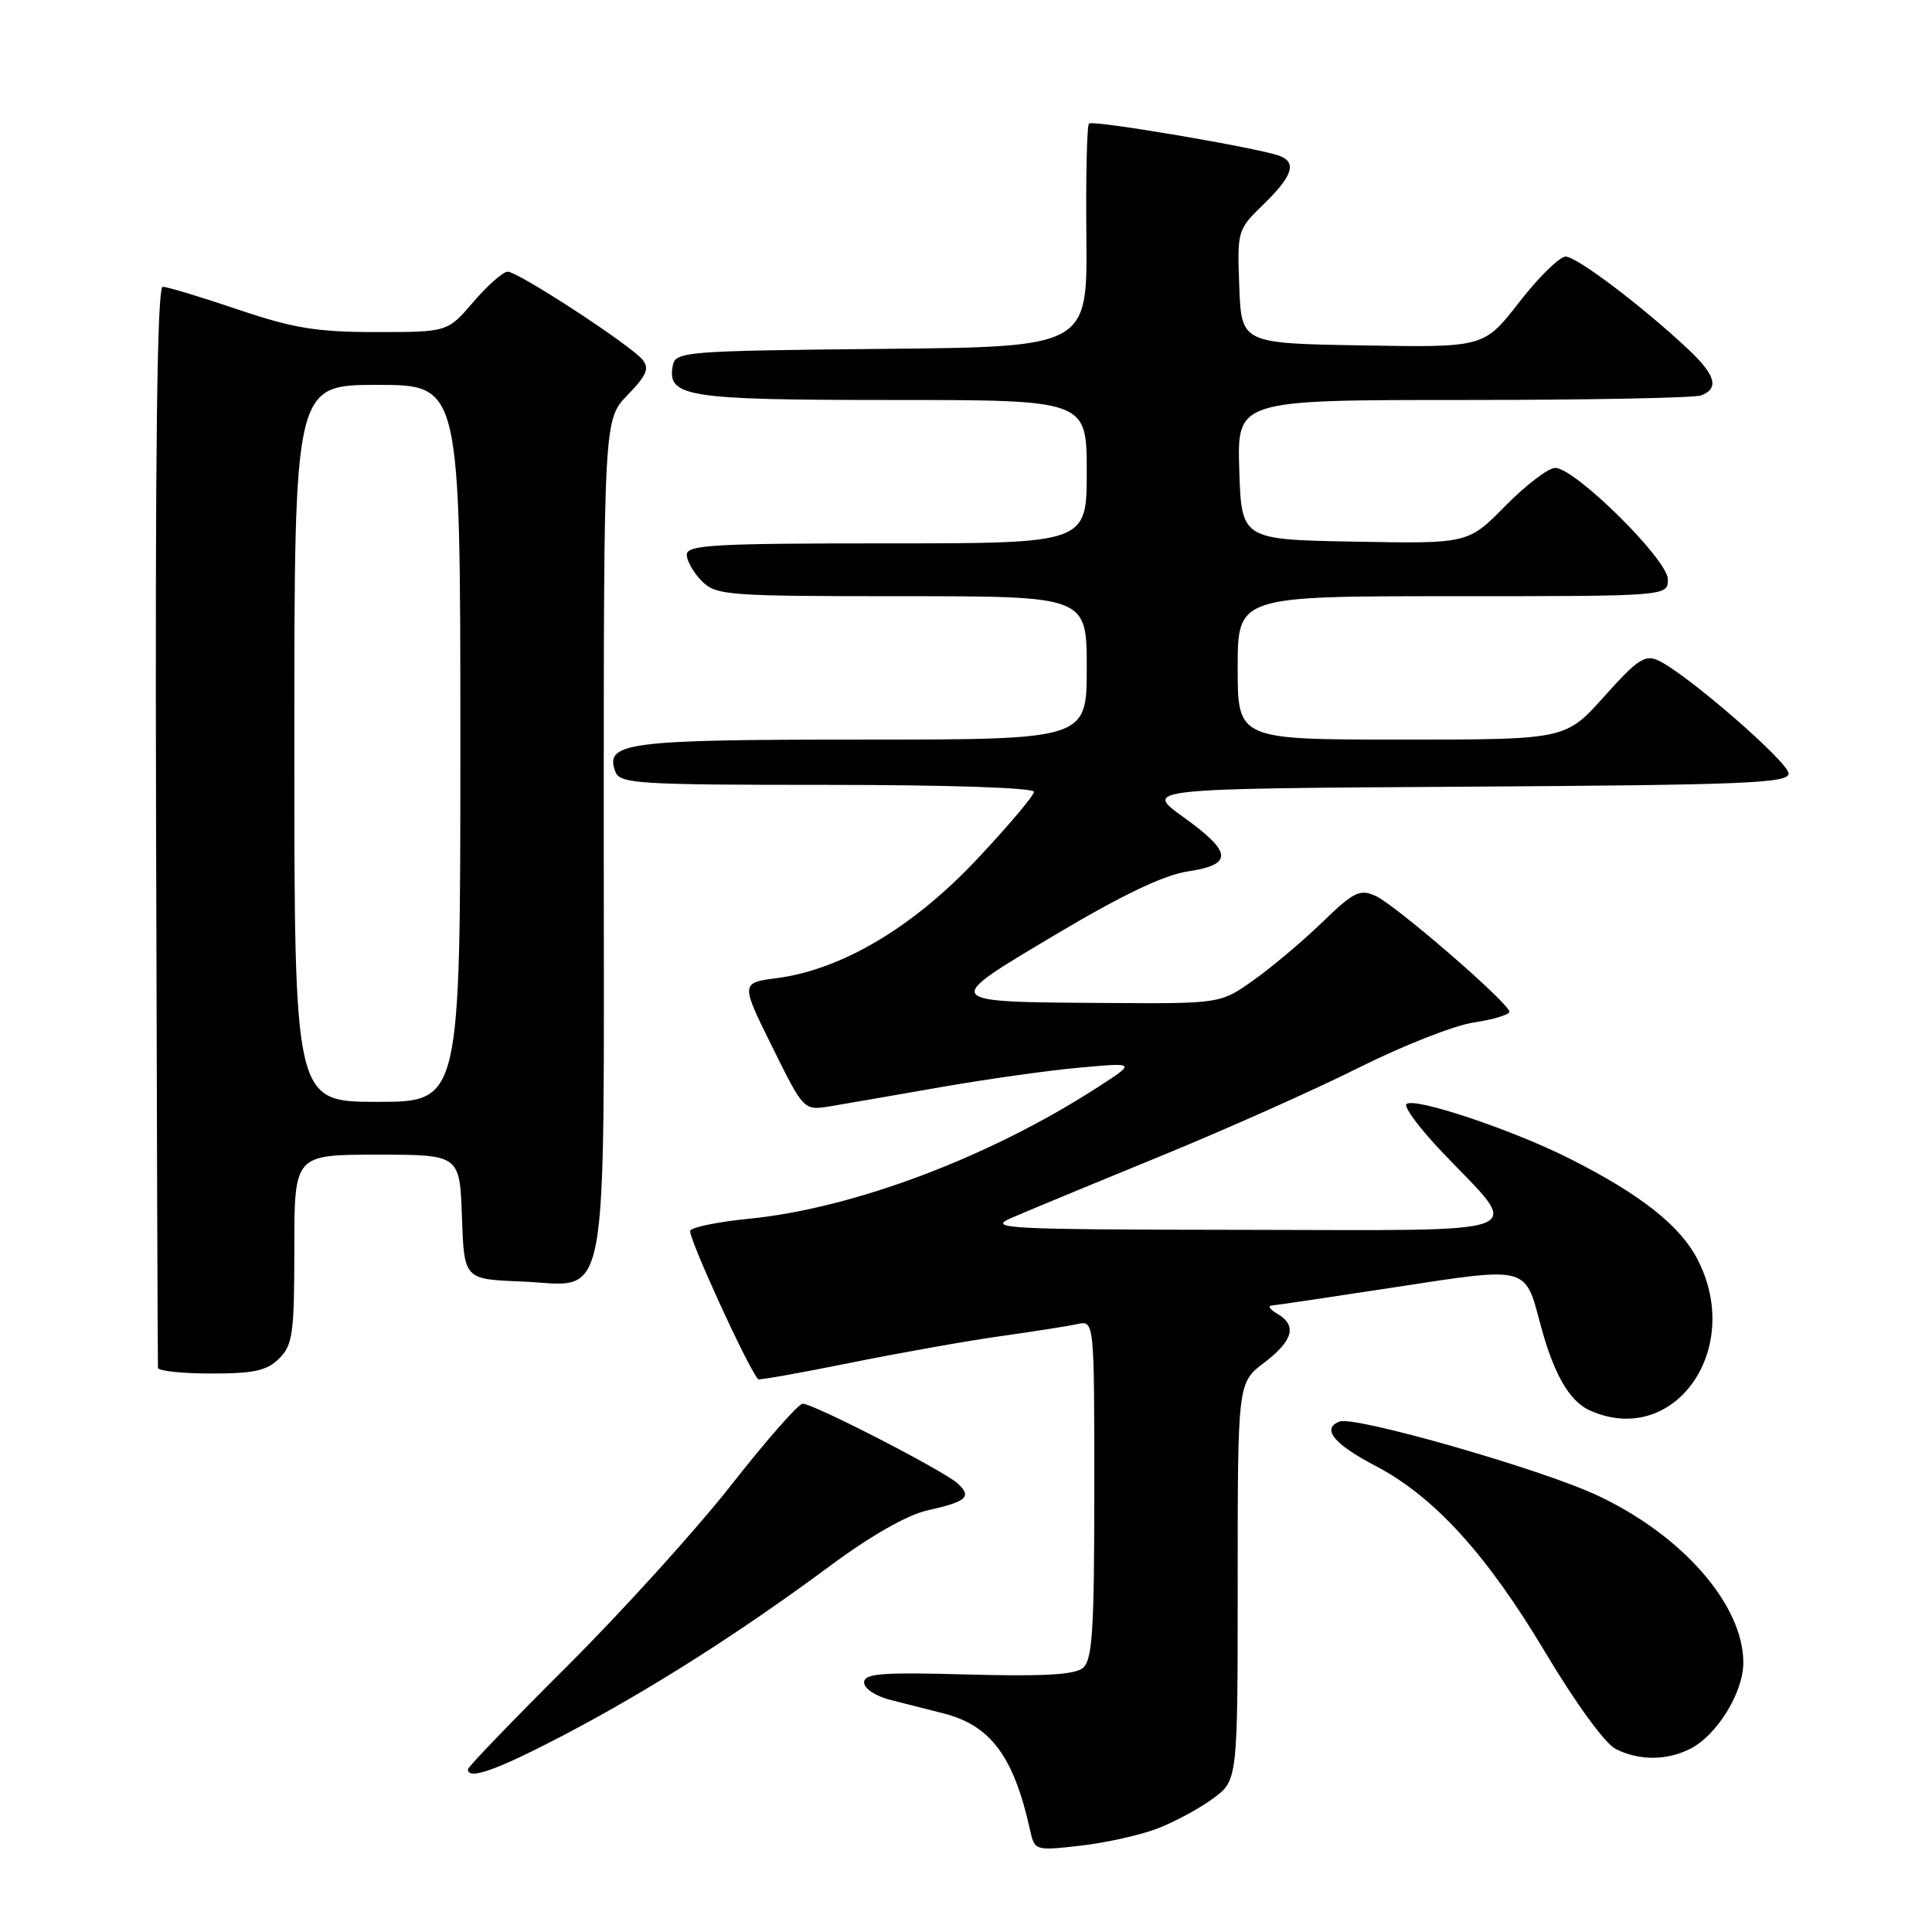 <?xml version="1.0" encoding="UTF-8" standalone="no"?>
<!DOCTYPE svg PUBLIC "-//W3C//DTD SVG 1.1//EN" "http://www.w3.org/Graphics/SVG/1.1/DTD/svg11.dtd" >
<svg xmlns="http://www.w3.org/2000/svg" xmlns:xlink="http://www.w3.org/1999/xlink" version="1.1" viewBox="0 0 256 256">
 <g >
 <path fill="currentColor"
d=" M 153.39 242.28 C 155.65 241.41 158.96 239.62 160.75 238.30 C 164.00 235.90 164.00 235.90 164.00 209.57 C 164.00 183.24 164.00 183.24 167.50 180.57 C 171.37 177.62 171.90 175.63 169.25 174.08 C 168.29 173.52 167.95 173.03 168.50 172.99 C 169.05 172.95 176.47 171.85 185.00 170.54 C 202.51 167.85 202.06 167.73 204.11 175.47 C 205.84 181.98 207.93 185.64 210.60 186.86 C 221.71 191.92 231.09 178.93 224.97 166.95 C 222.67 162.43 217.43 158.29 208.00 153.53 C 200.35 149.67 187.34 145.33 186.36 146.30 C 185.99 146.68 188.15 149.58 191.17 152.74 C 201.81 163.90 204.11 163.01 164.79 162.96 C 133.12 162.92 130.77 162.80 134.00 161.39 C 135.93 160.55 144.70 156.91 153.50 153.31 C 162.30 149.71 174.25 144.38 180.05 141.47 C 185.86 138.56 192.72 135.86 195.30 135.48 C 197.89 135.09 200.00 134.45 200.00 134.06 C 200.00 132.96 184.96 119.94 182.29 118.72 C 180.19 117.77 179.40 118.15 175.21 122.20 C 172.62 124.71 168.52 128.16 166.10 129.88 C 161.70 133.00 161.70 133.00 146.60 132.90 C 124.54 132.75 124.65 132.90 139.88 123.83 C 148.68 118.59 154.23 115.94 157.38 115.47 C 163.44 114.56 163.30 112.93 156.78 108.25 C 151.56 104.50 151.56 104.50 194.28 104.24 C 231.17 104.01 237.00 103.78 237.00 102.50 C 237.00 101.00 223.53 89.30 219.76 87.53 C 217.98 86.69 216.97 87.36 212.57 92.28 C 207.46 98.00 207.46 98.00 185.73 98.00 C 164.00 98.00 164.00 98.00 164.00 88.50 C 164.00 79.00 164.00 79.00 192.50 79.00 C 221.00 79.00 221.00 79.00 221.00 76.76 C 221.00 74.16 208.70 62.00 206.07 62.00 C 205.17 62.00 202.20 64.26 199.48 67.02 C 194.53 72.05 194.53 72.05 179.51 71.77 C 164.50 71.50 164.50 71.50 164.21 62.25 C 163.92 53.00 163.92 53.00 193.88 53.00 C 210.36 53.00 224.55 52.73 225.42 52.39 C 227.82 51.47 227.33 49.71 223.75 46.33 C 217.70 40.64 208.93 34.00 207.46 34.00 C 206.66 34.00 203.89 36.71 201.32 40.02 C 196.64 46.05 196.64 46.05 180.57 45.77 C 164.50 45.50 164.50 45.50 164.21 37.98 C 163.93 30.54 163.96 30.43 167.46 27.04 C 171.25 23.36 171.86 21.54 169.57 20.66 C 166.85 19.62 144.79 15.87 144.30 16.37 C 144.02 16.64 143.87 23.41 143.95 31.42 C 144.09 45.97 144.09 45.97 116.81 46.23 C 90.74 46.49 89.51 46.59 89.15 48.43 C 88.35 52.59 90.93 53.00 118.19 53.00 C 144.00 53.00 144.00 53.00 144.00 62.50 C 144.00 72.00 144.00 72.00 117.50 72.00 C 94.61 72.00 91.00 72.20 91.00 73.50 C 91.00 74.33 91.90 75.90 93.00 77.00 C 94.89 78.89 96.33 79.00 119.50 79.00 C 144.00 79.00 144.00 79.00 144.00 88.50 C 144.00 98.00 144.00 98.00 114.19 98.00 C 82.96 98.00 80.06 98.38 81.55 102.28 C 82.16 103.85 84.60 104.00 109.61 104.00 C 125.55 104.00 137.00 104.38 137.00 104.92 C 137.00 105.42 133.59 109.46 129.43 113.88 C 120.98 122.87 111.56 128.46 102.98 129.60 C 98.13 130.24 98.13 130.24 102.32 138.70 C 106.50 147.16 106.50 147.16 110.00 146.59 C 111.92 146.27 118.45 145.14 124.50 144.08 C 130.55 143.02 138.88 141.84 143.00 141.47 C 150.50 140.79 150.50 140.79 145.66 143.93 C 131.24 153.29 113.21 160.10 99.25 161.49 C 95.26 161.88 91.75 162.59 91.46 163.06 C 91.07 163.69 99.03 181.12 100.45 182.75 C 100.58 182.90 106.04 181.92 112.59 180.60 C 119.14 179.27 128.10 177.68 132.50 177.06 C 136.90 176.44 141.51 175.72 142.75 175.45 C 145.00 174.96 145.00 174.96 145.00 197.36 C 145.00 216.09 144.75 219.96 143.49 221.01 C 142.40 221.92 138.25 222.15 128.24 221.88 C 116.79 221.56 114.50 221.74 114.50 222.94 C 114.50 223.74 116.03 224.76 118.00 225.25 C 119.92 225.73 123.13 226.55 125.12 227.06 C 131.29 228.67 134.32 232.77 136.46 242.37 C 137.10 245.25 137.10 245.25 143.19 244.56 C 146.55 244.18 151.14 243.15 153.39 242.28 Z  M 74.74 229.89 C 86.07 223.95 97.97 216.39 110.05 207.44 C 115.38 203.49 120.21 200.74 122.87 200.14 C 128.09 198.97 128.80 198.35 126.94 196.60 C 125.19 194.95 107.81 186.00 106.36 186.00 C 105.80 186.00 101.55 190.83 96.92 196.74 C 92.29 202.64 82.54 213.41 75.25 220.68 C 67.96 227.94 62.00 234.13 62.00 234.44 C 62.00 235.92 65.81 234.56 74.74 229.89 Z  M 223.97 231.72 C 227.51 229.93 231.00 224.27 231.00 220.31 C 231.00 212.64 222.90 203.38 211.57 198.11 C 204.08 194.62 179.50 187.59 177.50 188.36 C 175.06 189.30 176.73 191.35 182.32 194.27 C 190.05 198.32 197.03 205.99 204.79 219.00 C 208.75 225.64 212.67 231.02 214.07 231.74 C 217.17 233.31 220.83 233.31 223.97 231.72 Z  M 37.00 180.00 C 38.79 178.21 39.00 176.67 39.00 165.50 C 39.00 153.00 39.00 153.00 49.96 153.00 C 60.92 153.00 60.92 153.00 61.21 161.25 C 61.50 169.50 61.50 169.50 69.00 169.80 C 80.96 170.28 80.00 175.46 80.00 110.69 C 80.00 55.60 80.00 55.60 83.16 52.34 C 85.71 49.71 86.08 48.80 85.12 47.64 C 83.48 45.67 68.65 36.00 67.27 36.00 C 66.66 36.00 64.62 37.80 62.73 40.00 C 59.31 44.00 59.31 44.00 49.84 44.00 C 41.96 44.00 38.89 43.50 31.50 41.00 C 26.62 39.35 22.15 38.00 21.56 38.00 C 20.82 38.00 20.55 59.51 20.68 109.25 C 20.78 148.44 20.89 180.84 20.93 181.25 C 20.97 181.66 24.15 182.00 28.00 182.00 C 33.67 182.00 35.38 181.62 37.00 180.00 Z  M 39.00 98.50 C 39.00 51.00 39.00 51.00 50.00 51.00 C 61.00 51.00 61.00 51.00 61.00 98.50 C 61.00 146.00 61.00 146.00 50.00 146.00 C 39.00 146.00 39.00 146.00 39.00 98.50 Z "/>
</g>
</svg>